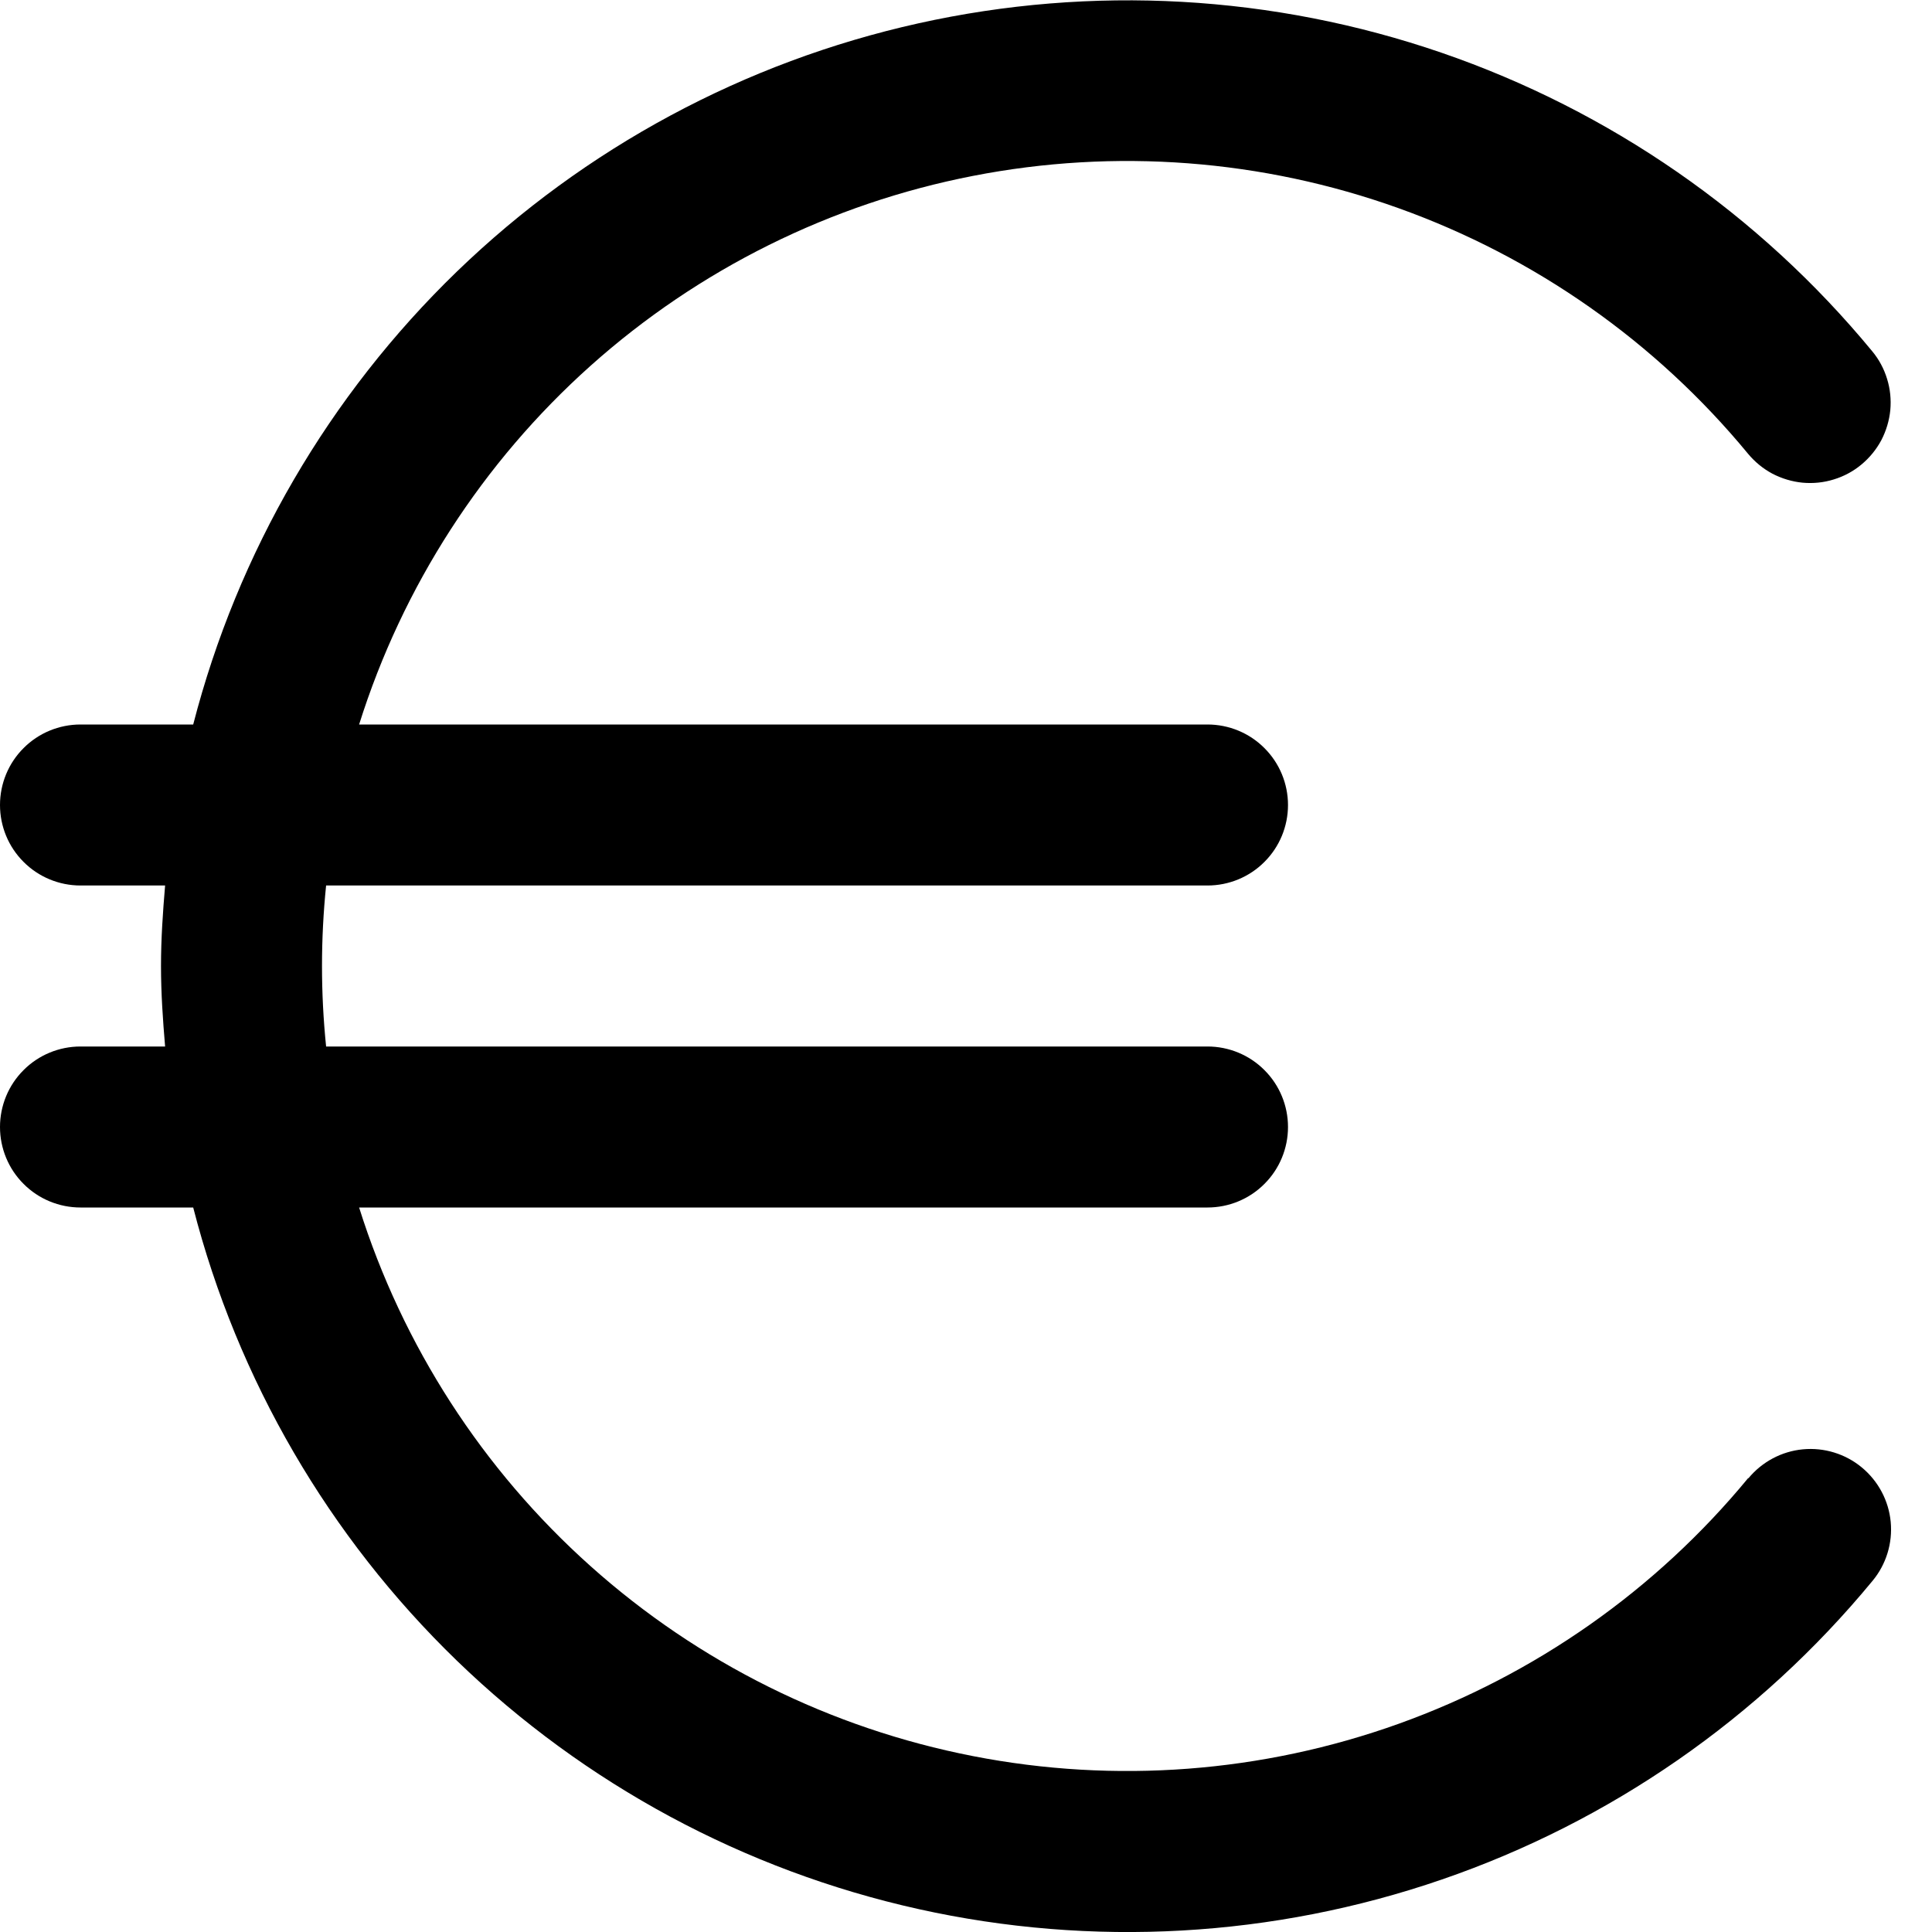 <svg width="24" height="24" viewBox="0 0 24 24" fill="none" xmlns="http://www.w3.org/2000/svg">
<g clip-path="url(#clip0_406_2056)">
<path d="M21.715 18.363C20.57 19.752 19.07 20.805 17.376 21.413C15.681 22.021 13.854 22.16 12.087 21.815C10.32 21.471 8.679 20.656 7.337 19.456C5.995 18.257 5.001 16.717 4.461 15H15C15.265 15 15.52 14.895 15.707 14.707C15.895 14.52 16 14.265 16 14C16 13.735 15.895 13.48 15.707 13.293C15.52 13.105 15.265 13 15 13H4.051C3.983 12.335 3.983 11.665 4.051 11H15C15.265 11 15.52 10.895 15.707 10.707C15.895 10.52 16 10.265 16 10C16 9.735 15.895 9.48 15.707 9.293C15.52 9.105 15.265 9 15 9H4.461C5.001 7.283 5.995 5.743 7.337 4.543C8.679 3.344 10.32 2.529 12.087 2.185C13.854 1.84 15.681 1.979 17.376 2.587C19.07 3.194 20.57 4.248 21.715 5.637C21.799 5.738 21.901 5.822 22.017 5.884C22.134 5.945 22.261 5.983 22.391 5.996C22.522 6.008 22.654 5.995 22.779 5.956C22.905 5.918 23.022 5.855 23.123 5.771C23.224 5.687 23.308 5.585 23.37 5.469C23.431 5.352 23.469 5.225 23.482 5.095C23.494 4.964 23.481 4.832 23.442 4.707C23.404 4.581 23.341 4.464 23.257 4.363C21.85 2.657 19.998 1.374 17.907 0.655C15.816 -0.064 13.566 -0.19 11.408 0.29C9.249 0.77 7.265 1.837 5.675 3.374C4.086 4.912 2.952 6.859 2.4 9H1C0.735 9 0.48 9.105 0.293 9.293C0.105 9.48 0 9.735 0 10C0 10.265 0.105 10.52 0.293 10.707C0.48 10.895 0.735 11 1 11H2.051C2.023 11.331 2 11.662 2 12C2 12.338 2.023 12.669 2.051 13H1C0.735 13 0.48 13.105 0.293 13.293C0.105 13.48 0 13.735 0 14C0 14.265 0.105 14.52 0.293 14.707C0.48 14.895 0.735 15 1 15H2.4C2.951 17.142 4.085 19.09 5.675 20.629C7.265 22.167 9.25 23.235 11.409 23.715C13.569 24.195 15.819 24.068 17.911 23.348C20.003 22.629 21.855 21.344 23.262 19.637C23.431 19.433 23.512 19.169 23.487 18.905C23.462 18.641 23.332 18.398 23.128 18.229C22.924 18.06 22.66 17.979 22.396 18.004C22.132 18.029 21.889 18.159 21.72 18.363H21.715Z" fill="currentColor"/>
</g>
<defs>
<clipPath id="clip0_406_2056">
<rect width="24" height="24" fill="white"/>
</clipPath>
</defs>
</svg>
